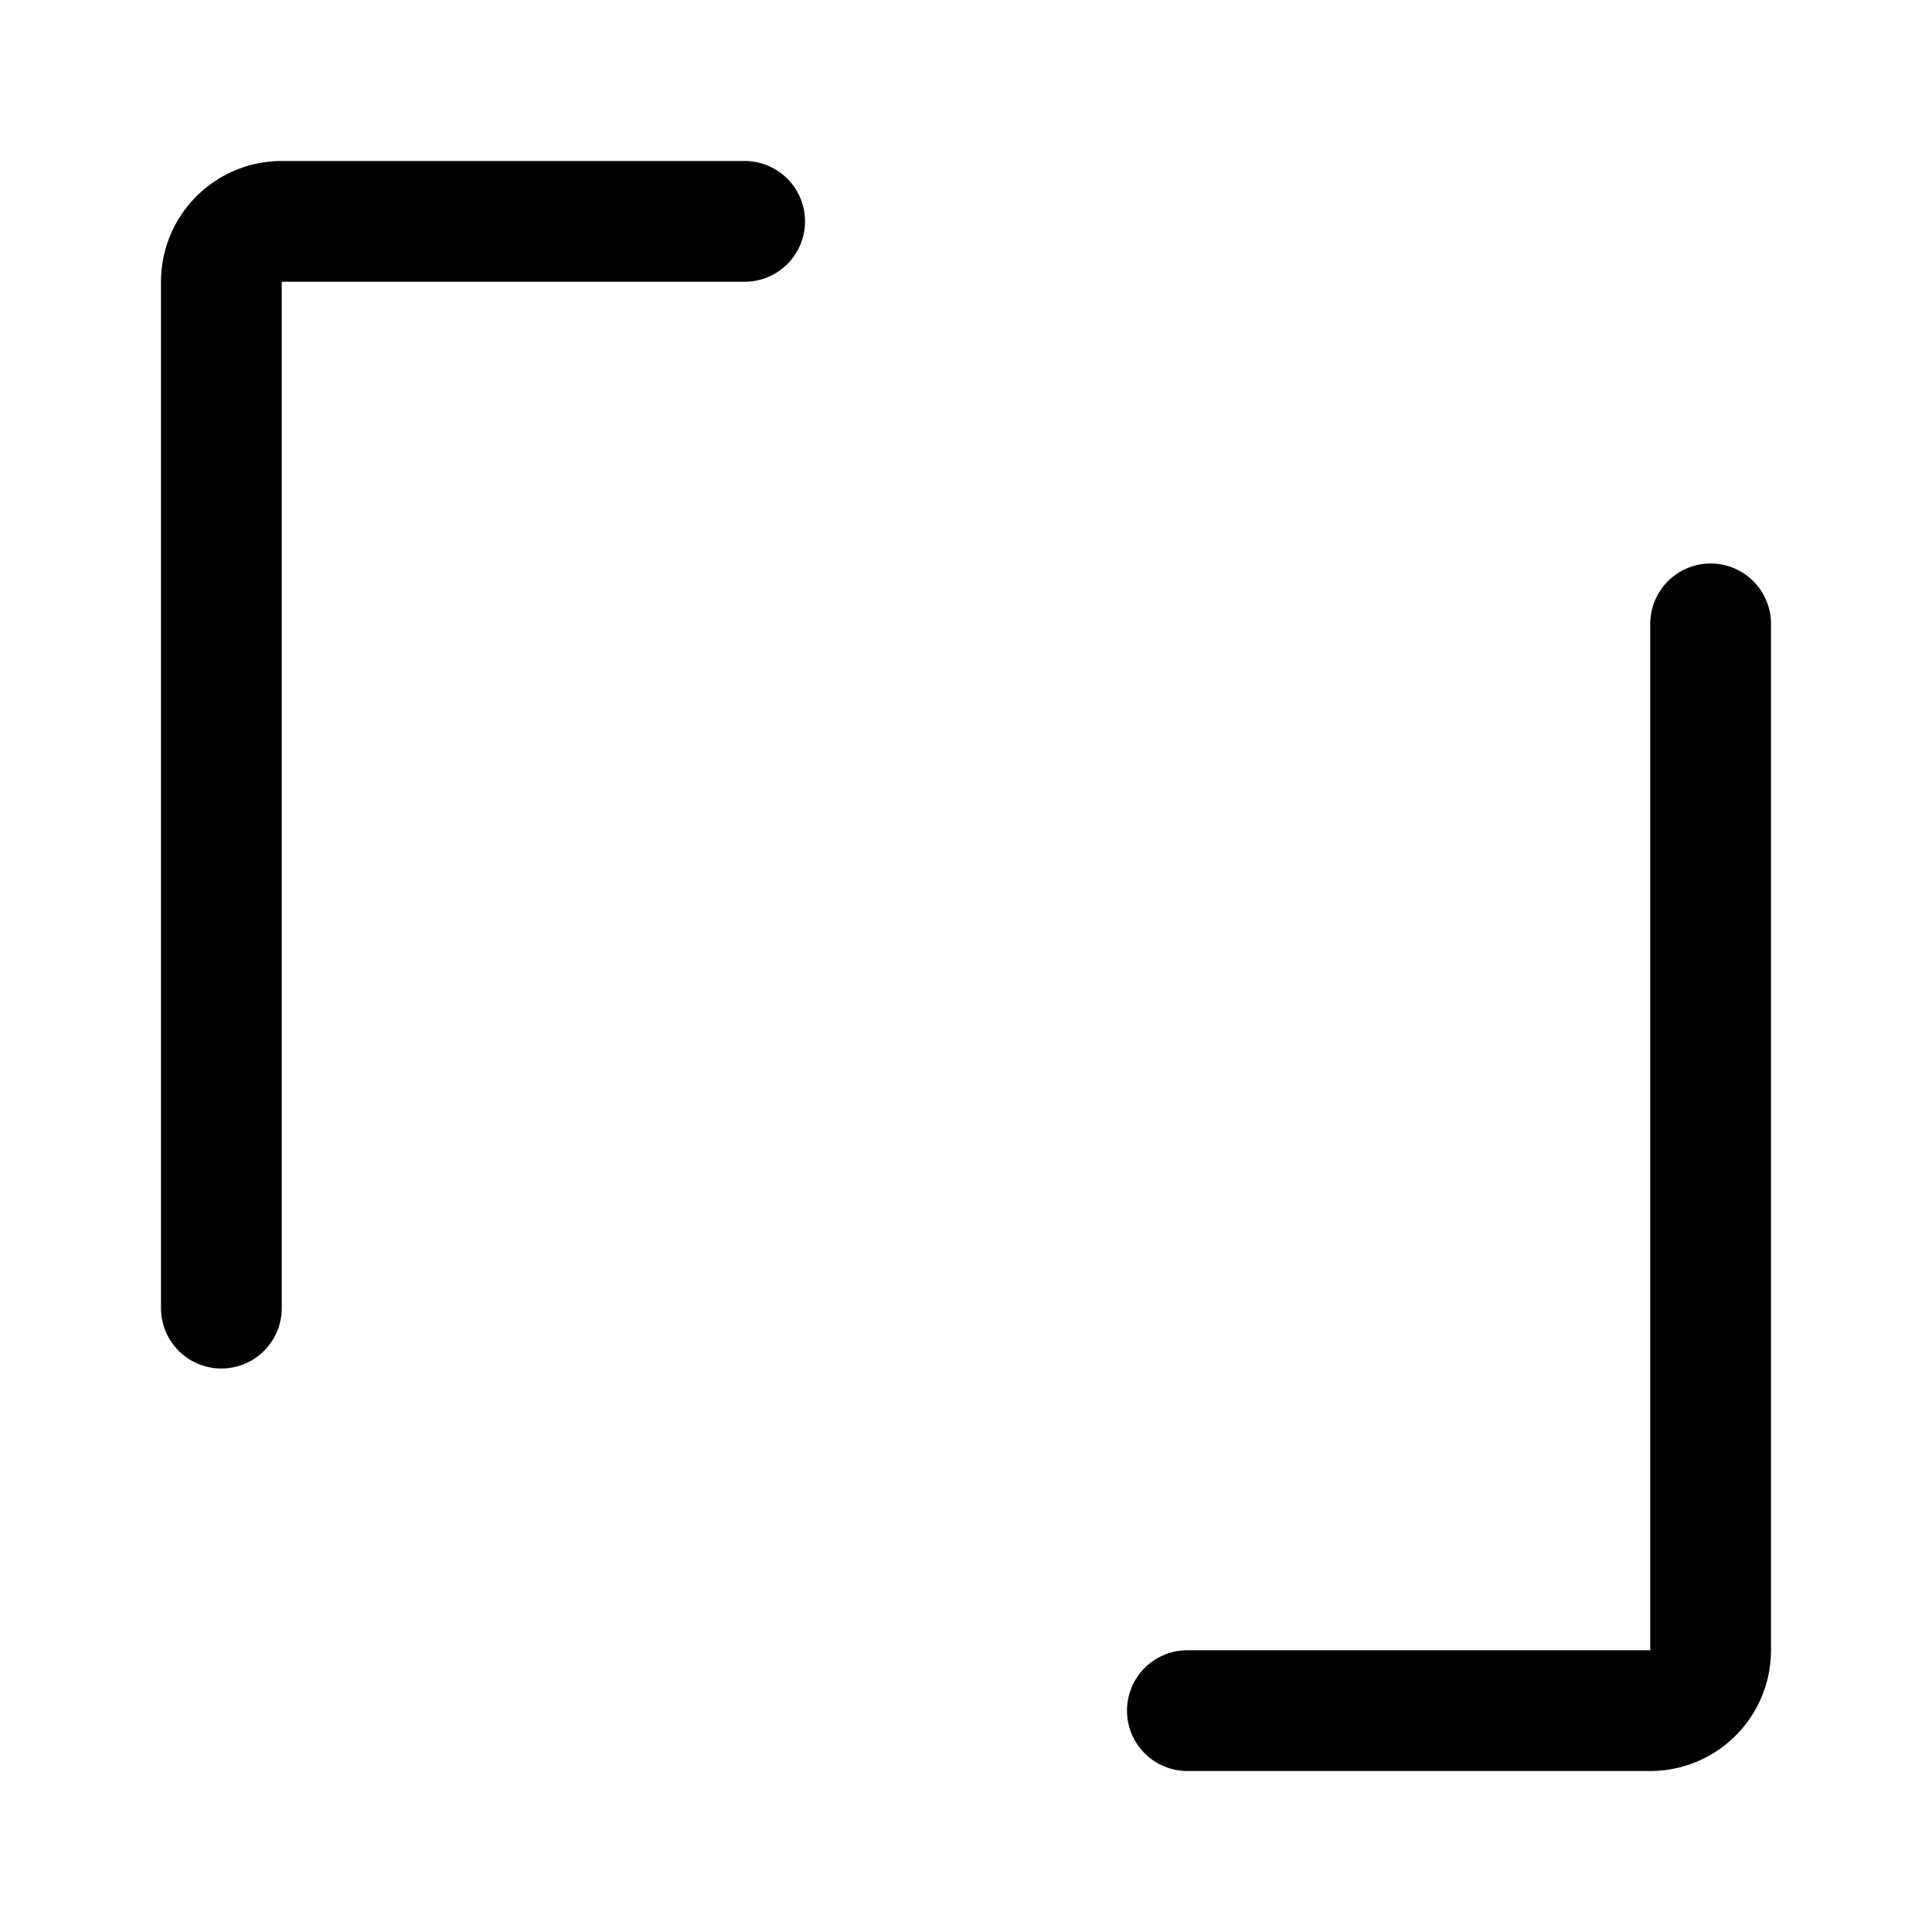 <svg xmlns="http://www.w3.org/2000/svg" width="192" height="192" fill="none" viewBox="0 0 192 192"><path stroke="#000" stroke-linecap="round" stroke-linejoin="round" stroke-width="12" d="M74 22H28a6 6 0 0 0-6 6v102m148-68v102a6 6 0 0 1-6 6h-46"/></svg>